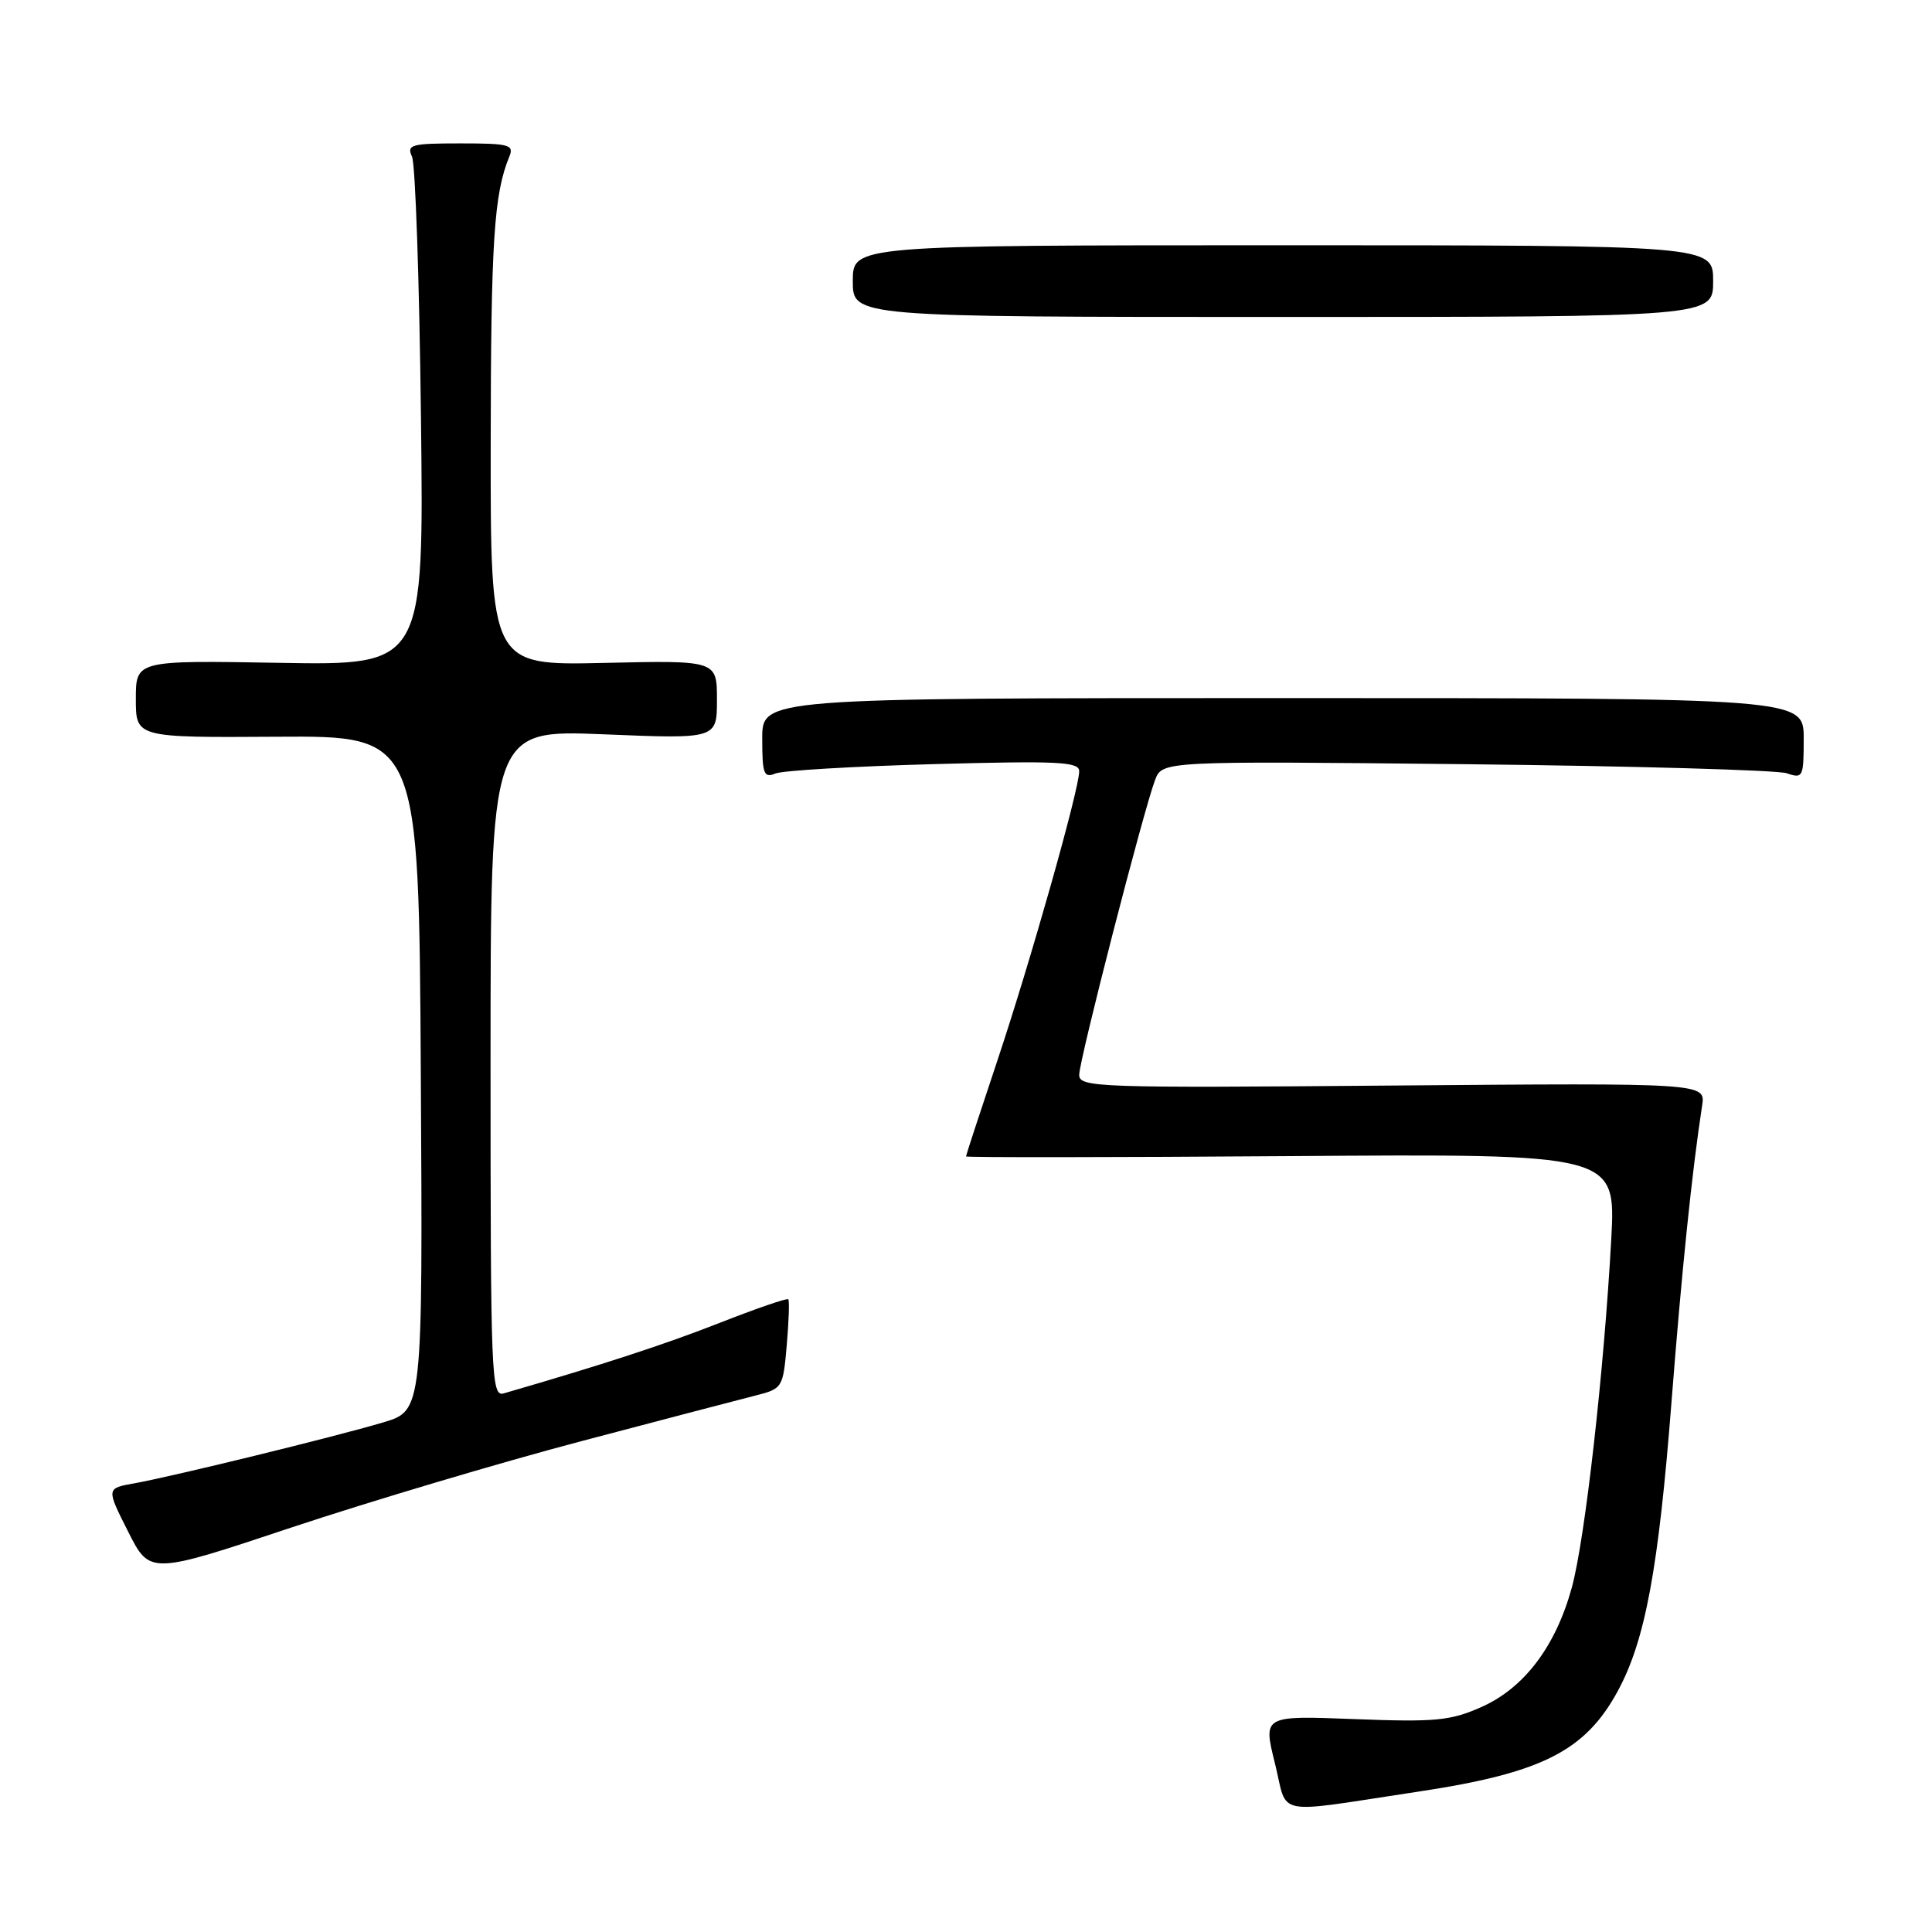 <?xml version="1.0" encoding="UTF-8" standalone="no"?>
<!DOCTYPE svg PUBLIC "-//W3C//DTD SVG 1.1//EN" "http://www.w3.org/Graphics/SVG/1.1/DTD/svg11.dtd" >
<svg xmlns="http://www.w3.org/2000/svg" xmlns:xlink="http://www.w3.org/1999/xlink" version="1.1" viewBox="0 0 256 256">
 <g >
 <path fill="currentColor"
d=" M 188.00 237.39 C 204.29 234.93 210.03 232.03 214.35 224.10 C 218.00 217.39 219.76 207.92 221.49 185.68 C 222.83 168.50 224.20 155.18 225.54 146.50 C 226.00 143.50 226.00 143.50 184.50 143.84 C 145.34 144.17 143.00 144.09 143.00 142.42 C 143.00 140.48 151.51 107.42 153.05 103.36 C 154.01 100.84 154.01 100.84 194.26 101.26 C 216.39 101.50 235.51 102.04 236.75 102.46 C 238.90 103.20 239.00 102.99 239.00 97.87 C 239.00 92.50 239.00 92.50 170.00 92.50 C 101.00 92.50 101.00 92.50 101.00 97.86 C 101.00 102.57 101.21 103.13 102.75 102.49 C 103.71 102.10 113.16 101.54 123.75 101.25 C 140.25 100.80 143.00 100.93 143.00 102.19 C 143.00 104.59 136.50 127.57 132.09 140.73 C 129.84 147.46 128.00 153.09 128.00 153.23 C 128.00 153.38 147.38 153.36 171.06 153.19 C 214.11 152.88 214.11 152.88 213.50 164.19 C 212.54 181.70 210.03 203.89 208.29 210.30 C 206.15 218.15 201.96 223.69 196.25 226.21 C 192.19 228.01 190.17 228.20 179.50 227.79 C 167.36 227.32 167.36 227.32 168.93 233.63 C 170.72 240.82 168.34 240.35 188.00 237.39 Z  M 77.00 190.97 C 87.72 188.14 98.13 185.41 100.13 184.91 C 103.68 184.01 103.76 183.88 104.25 178.24 C 104.52 175.09 104.62 172.35 104.45 172.16 C 104.29 171.98 100.19 173.39 95.33 175.30 C 88.00 178.17 79.99 180.79 66.75 184.63 C 65.10 185.11 65.00 182.56 65.00 140.91 C 65.00 96.69 65.00 96.69 80.00 97.30 C 95.00 97.92 95.00 97.92 95.00 92.71 C 95.00 87.50 95.00 87.50 80.00 87.84 C 65.00 88.18 65.00 88.18 65.02 58.84 C 65.05 31.92 65.45 25.70 67.49 20.75 C 68.14 19.18 67.48 19.00 61.00 19.00 C 54.49 19.00 53.86 19.17 54.59 20.75 C 55.04 21.71 55.57 37.27 55.78 55.33 C 56.17 88.16 56.17 88.16 37.08 87.83 C 18.00 87.50 18.00 87.50 18.00 92.62 C 18.00 97.74 18.00 97.74 36.75 97.62 C 55.50 97.50 55.50 97.50 55.76 142.21 C 56.02 186.92 56.02 186.92 50.76 188.48 C 44.35 190.39 22.90 195.63 17.79 196.55 C 14.08 197.21 14.08 197.21 16.97 202.93 C 19.85 208.66 19.85 208.66 38.68 202.38 C 49.03 198.94 66.28 193.80 77.00 190.97 Z  M 227.00 37.25 C 227.00 32.50 227.00 32.50 170.00 32.50 C 113.00 32.50 113.00 32.50 113.00 37.25 C 113.00 42.00 113.00 42.00 170.00 42.00 C 227.00 42.00 227.00 42.00 227.00 37.25 Z "/>
</g>
</svg>